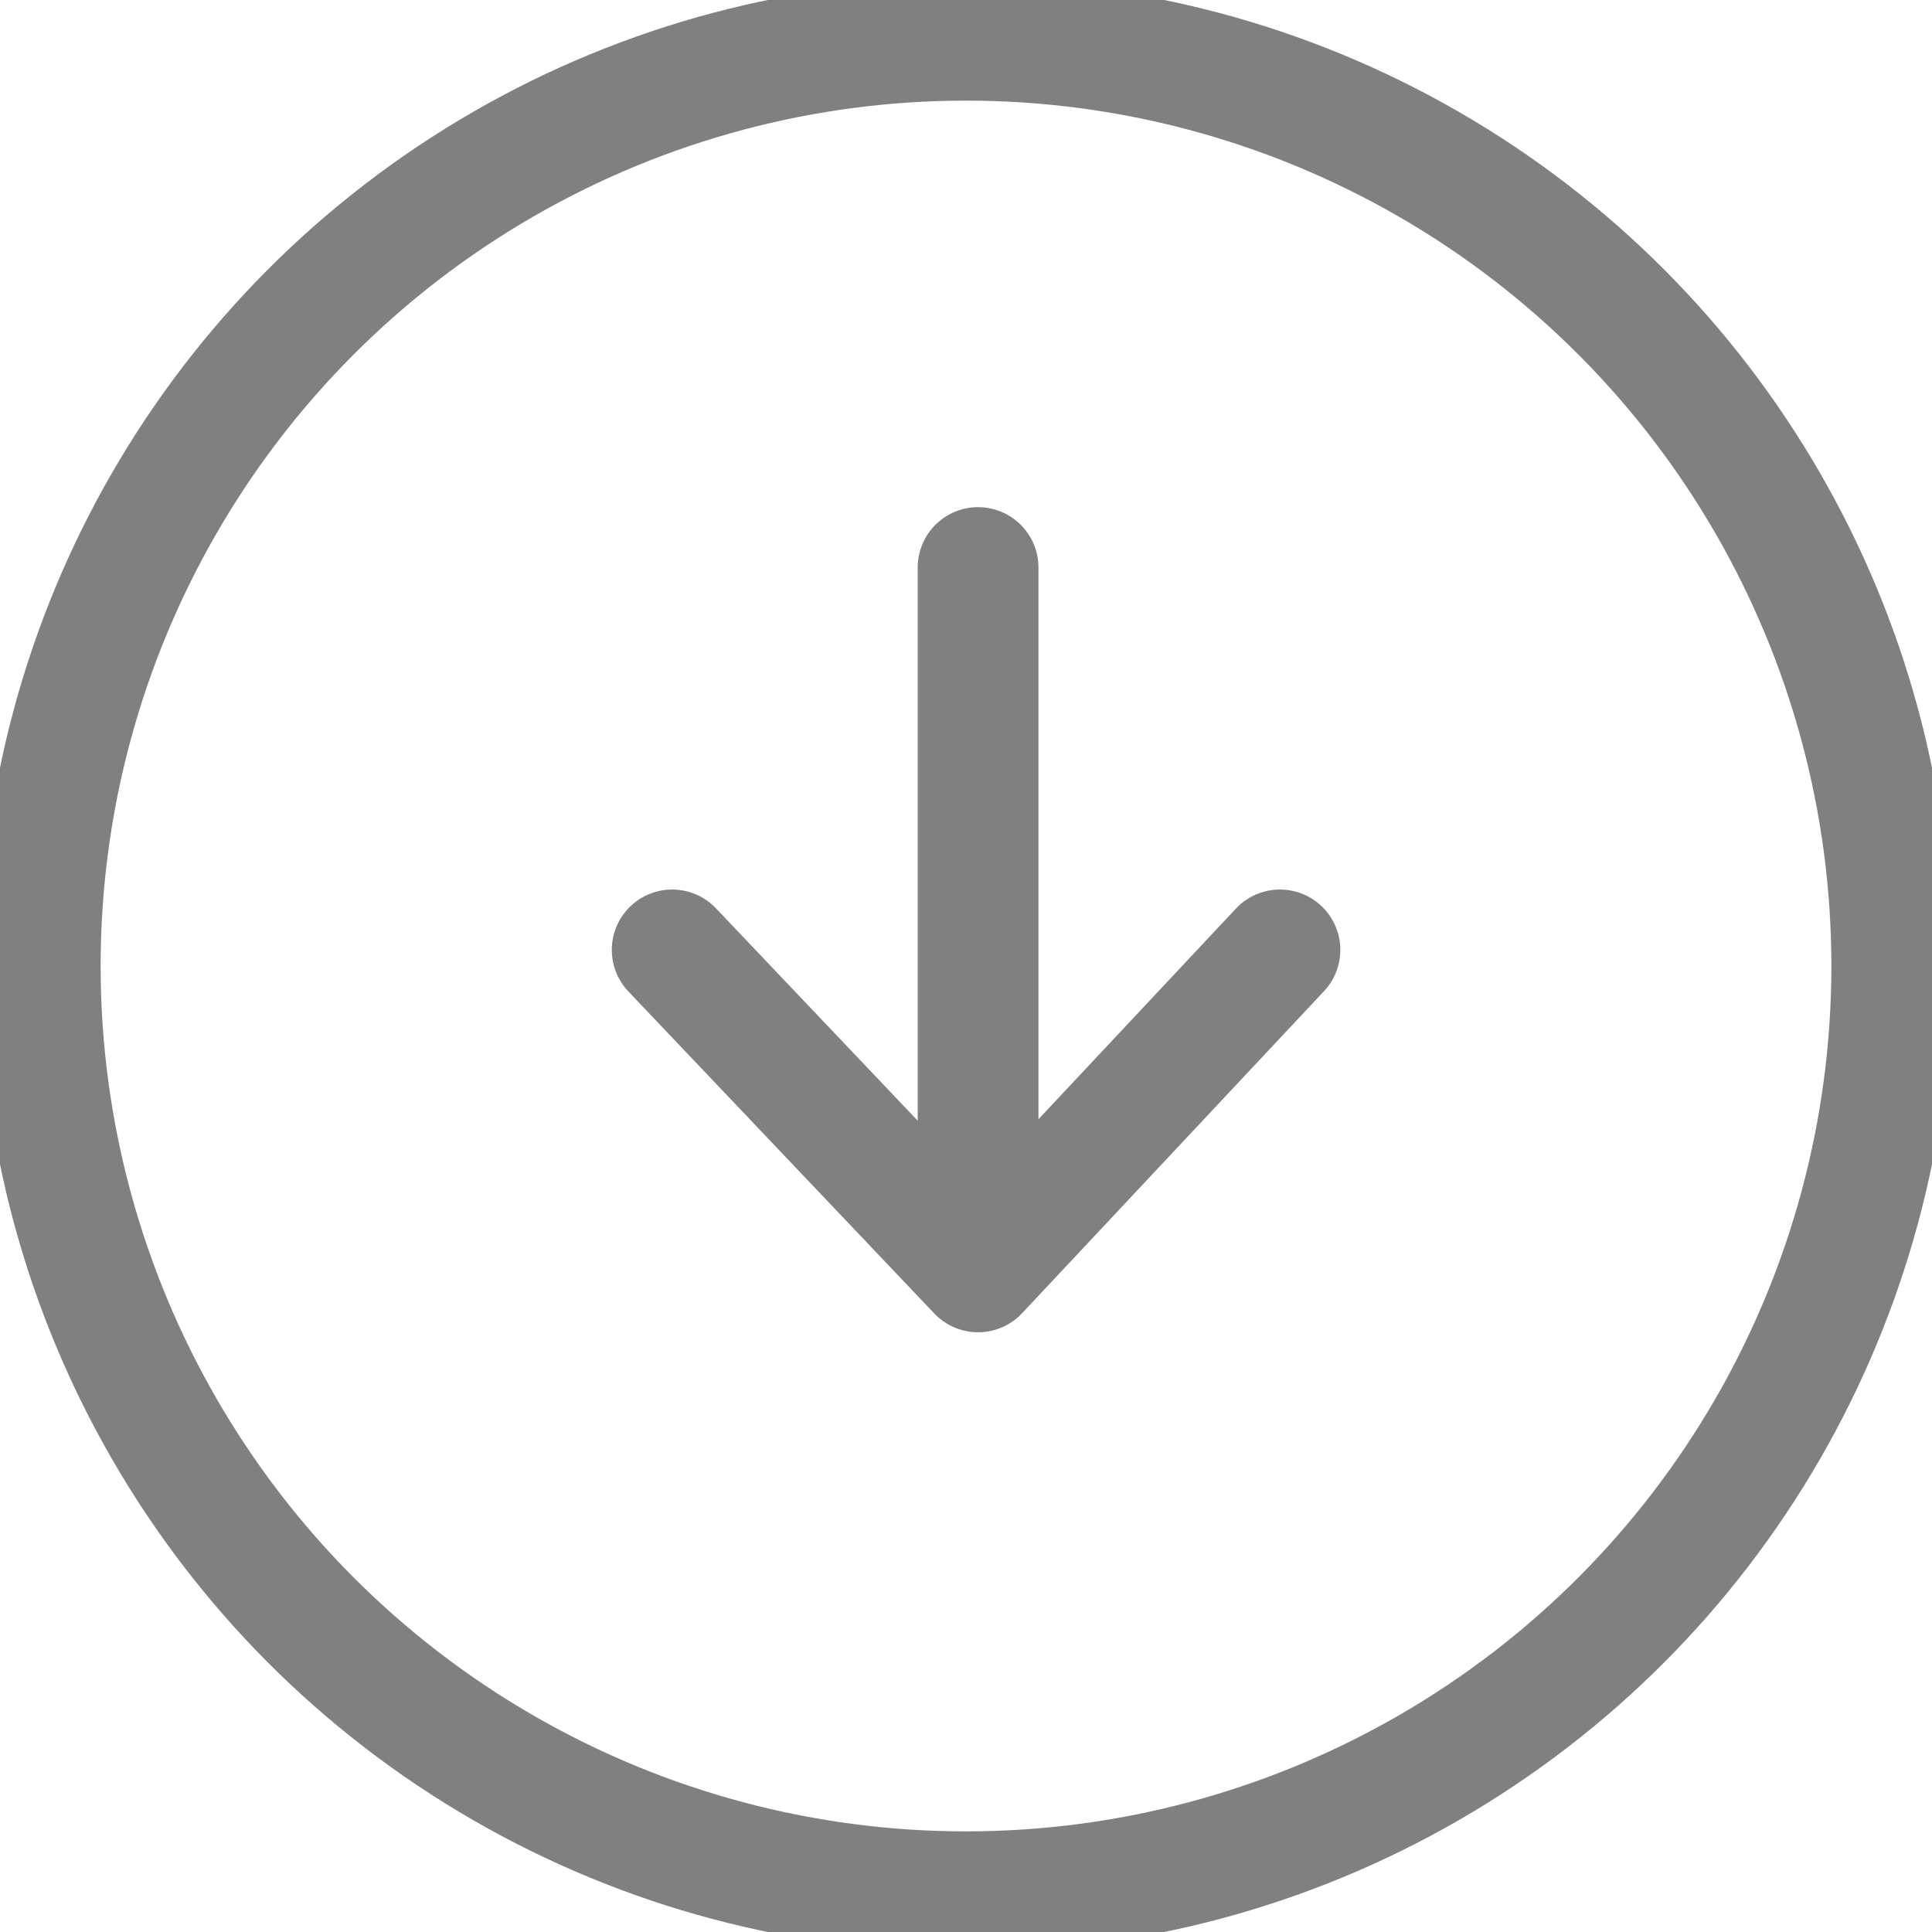 <?xml version="1.0" encoding="utf-8"?>
<!-- Generator: Adobe Illustrator 22.1.0, SVG Export Plug-In . SVG Version: 6.00 Build 0)  -->
<svg version="1.1" id="ic_drop-down" xmlns="http://www.w3.org/2000/svg" xmlns:xlink="http://www.w3.org/1999/xlink" x="0px"
	 y="0px" viewBox="0 0 48 48" style="enable-background:new 0 0 48 48;" xml:space="preserve">
<style type="text/css">
	.st0{fill:none;stroke:#808080;stroke-width:3;}
	.st1{fill:none;stroke:#808080;stroke-width:3;stroke-linecap:round;stroke-linejoin:round;}
</style>
<circle id="椭圆_1" class="st0" cx="24" cy="24" r="23"/>
<path id="矩形_1" class="st1" d="M31.8,23.6l-7.5,8l-7.6-8"/>
<path id="形状_1661" class="st1" d="M24.3,31.3V14.1"/>
</svg>
